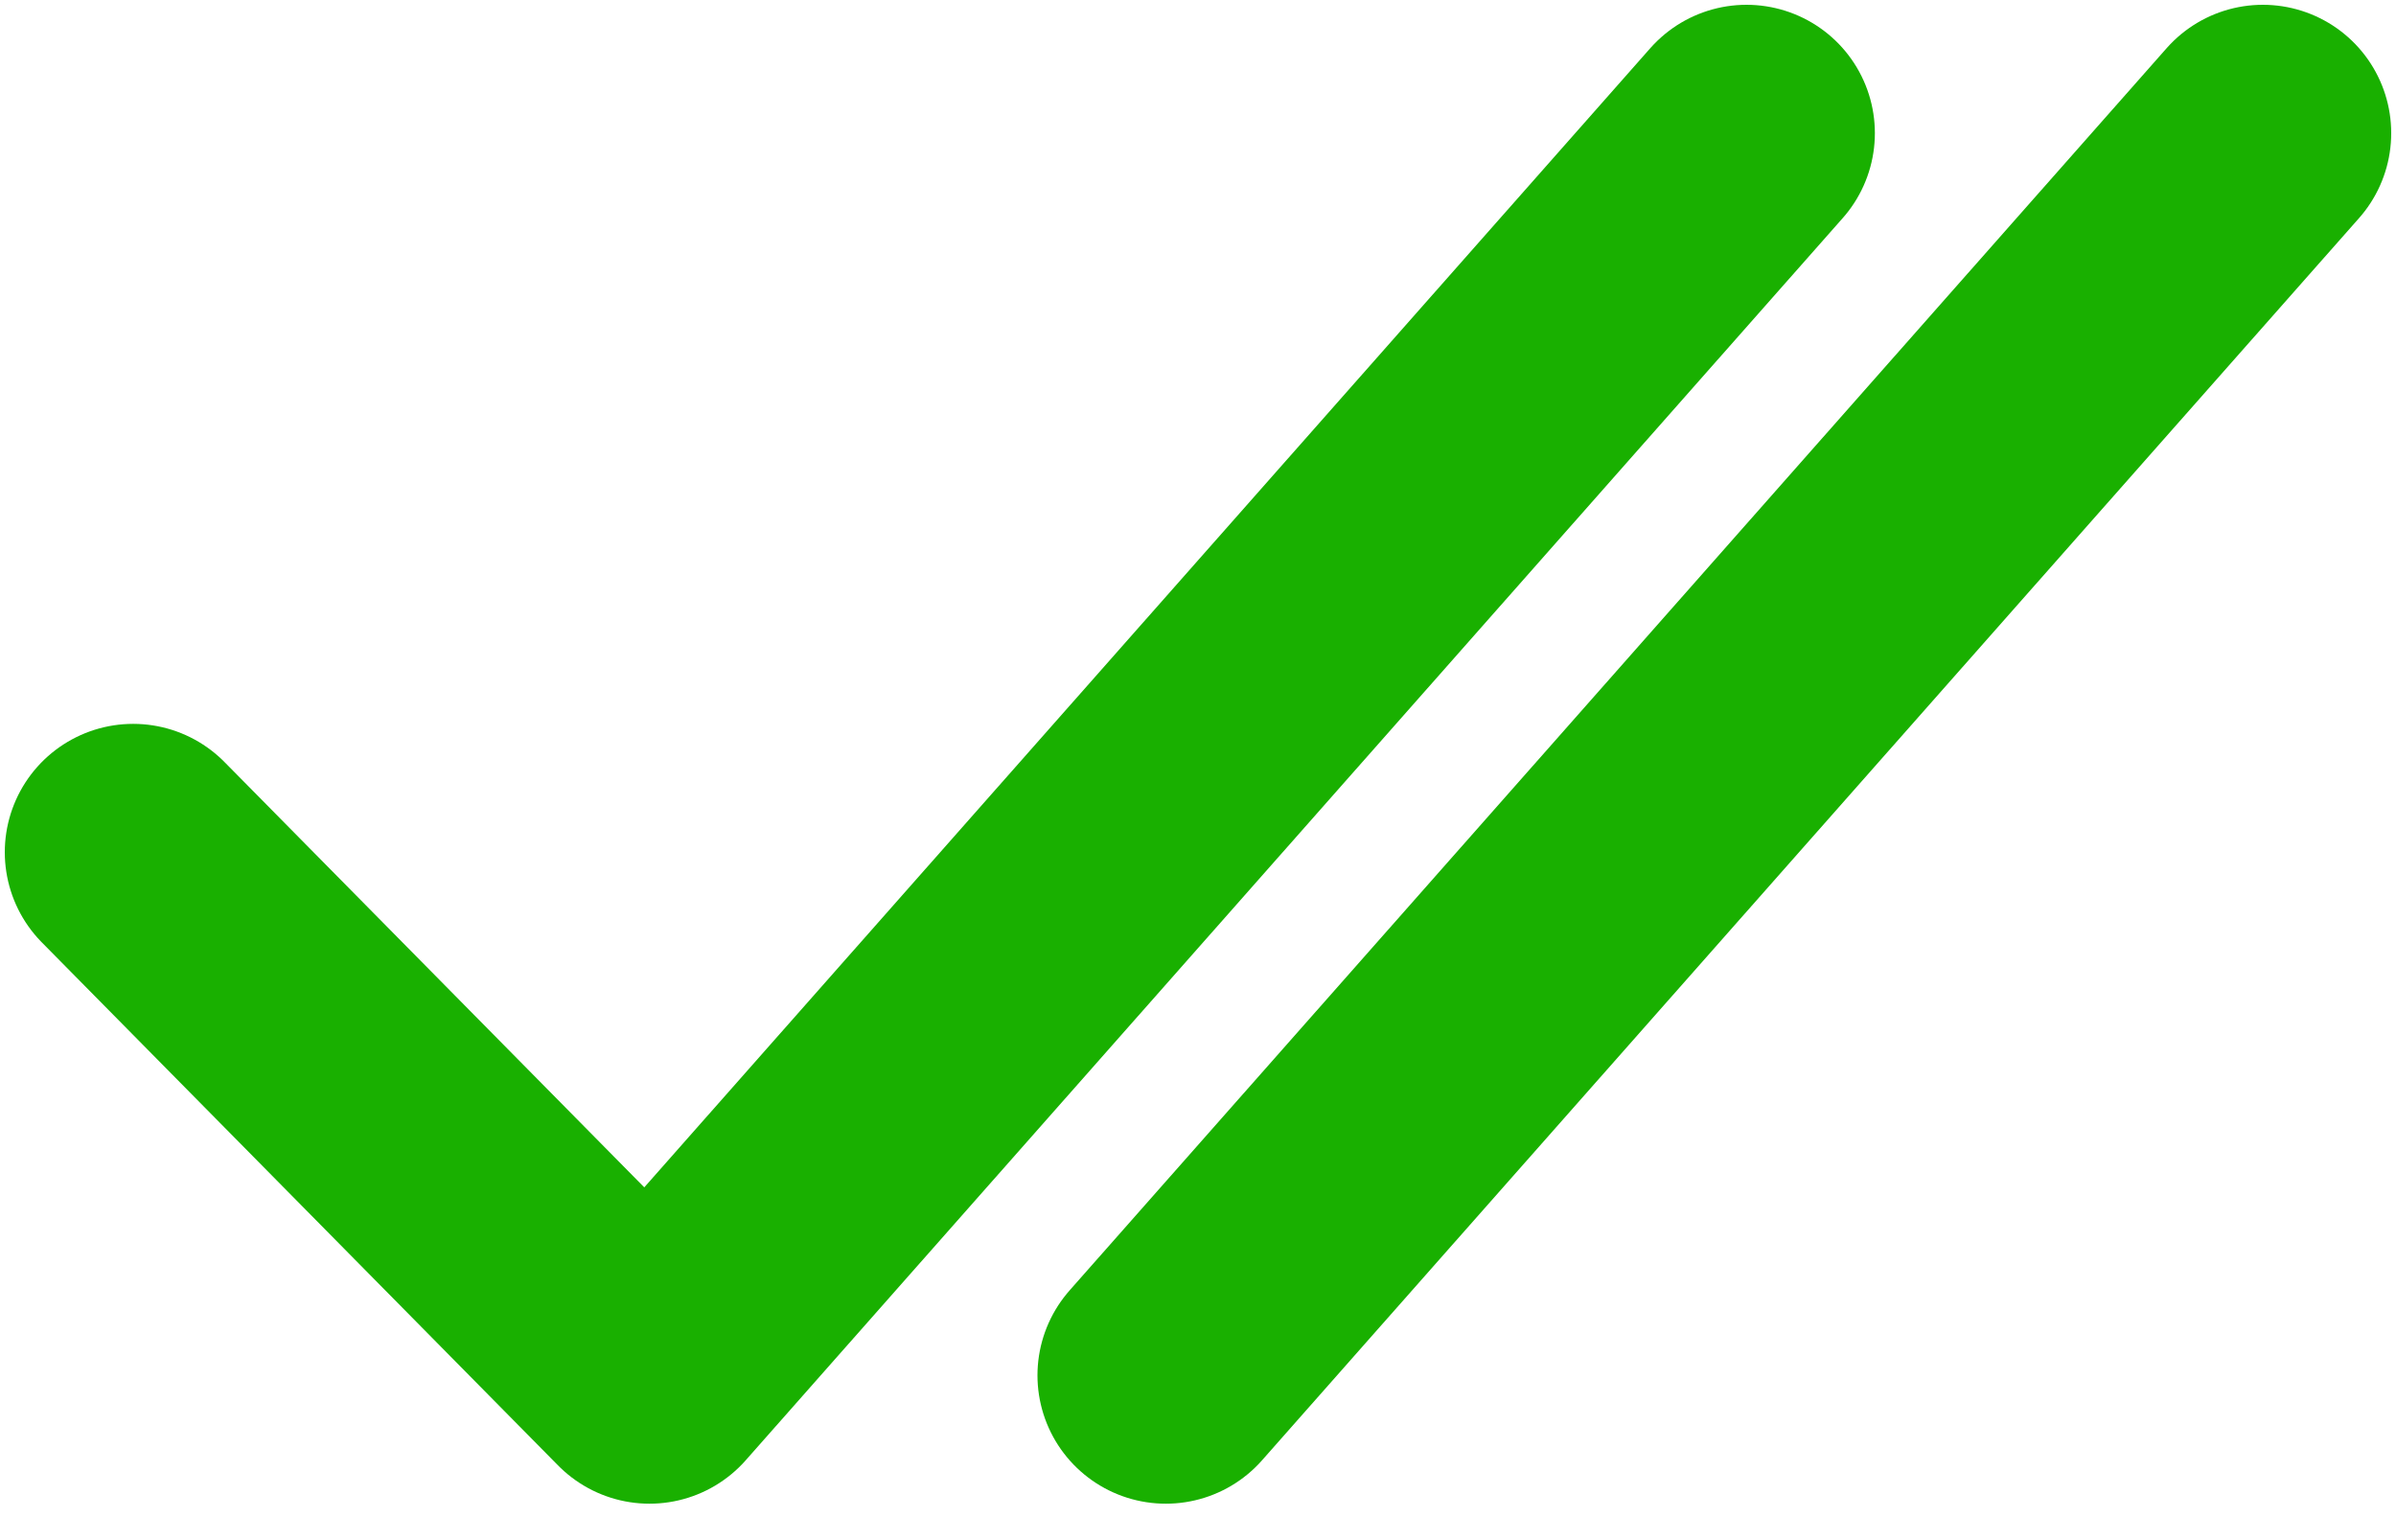 <svg width="14" height="9" viewBox="0 0 14 9" fill="none" xmlns="http://www.w3.org/2000/svg">
<path d="M0.778 4.98L3.795 8.037L10.205 0.778" stroke="#19B000" stroke-width="1.5" stroke-linecap="round" stroke-linejoin="round"/>
<path d="M6.812 8.037L13.222 0.778" stroke="#19B000" stroke-width="1.5" stroke-linecap="round" stroke-linejoin="round"/>
</svg>
